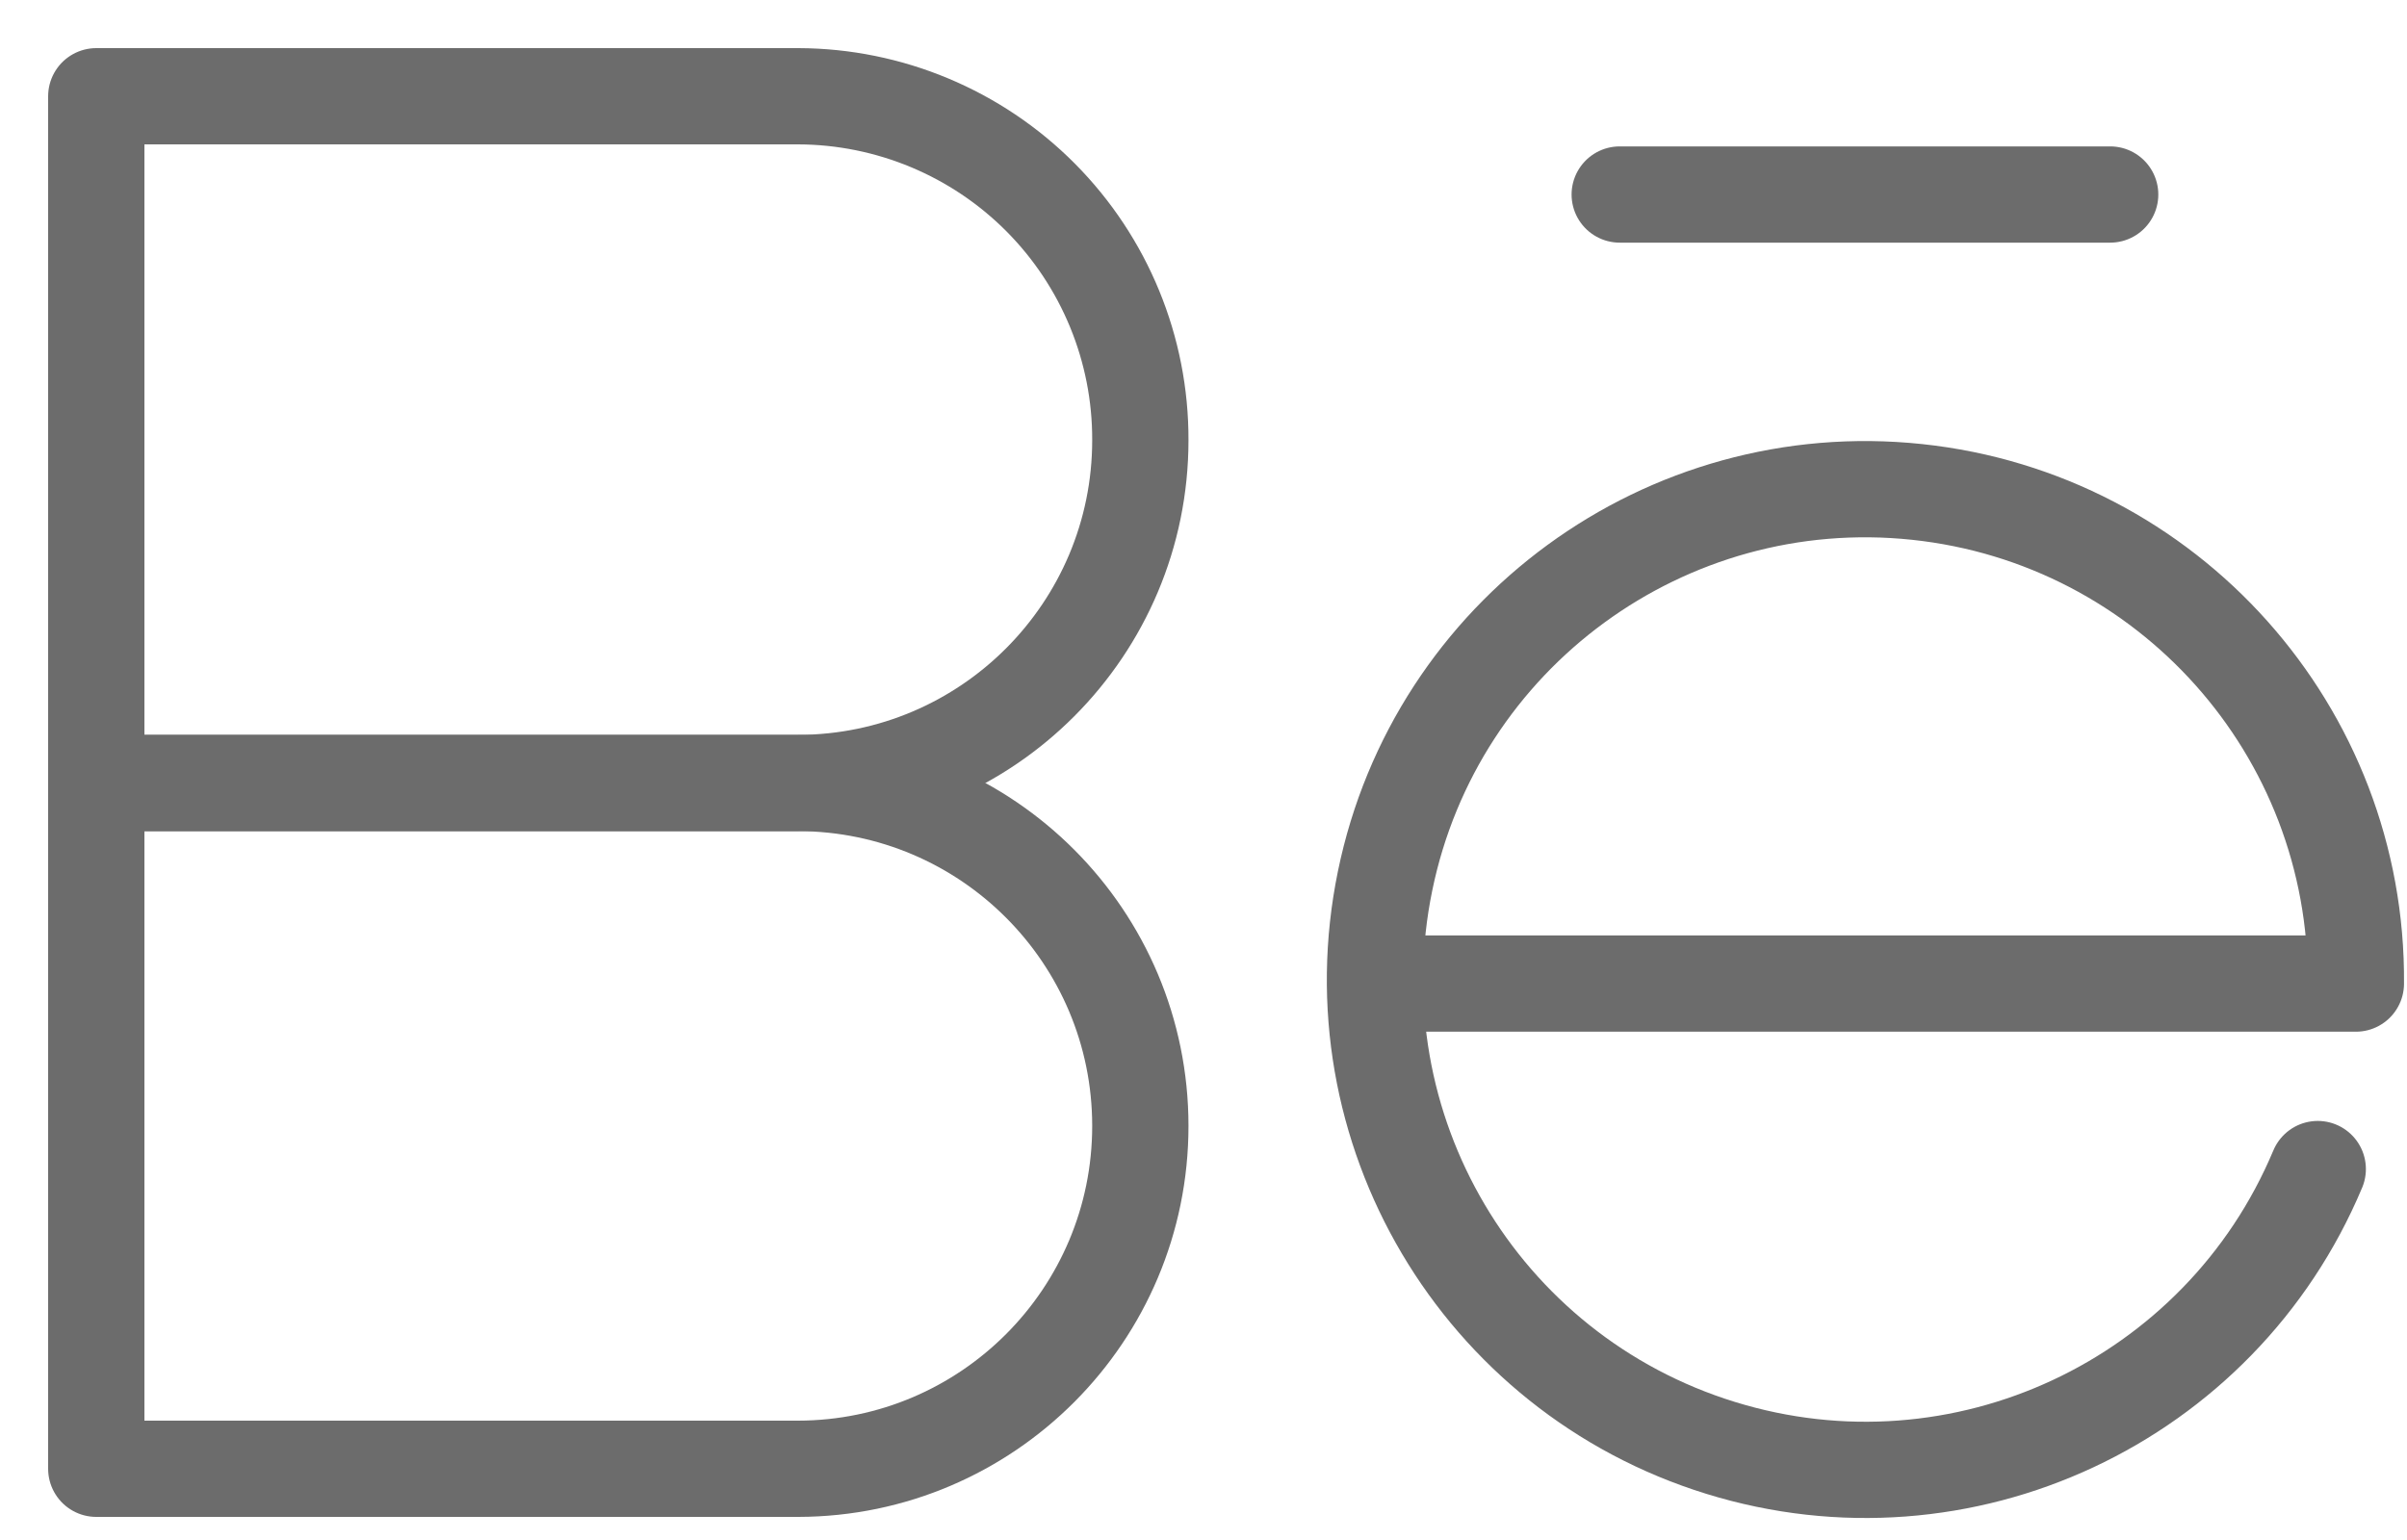 <svg width="25" height="16" viewBox="0 0 25 16" fill="none" xmlns="http://www.w3.org/2000/svg">
<path fill-rule="evenodd" clip-rule="evenodd" d="M11.844 4.573C11.844 6.536 10.255 8.13 8.292 8.135H1V1H8.292C9.236 1.003 10.142 1.381 10.808 2.051C11.474 2.721 11.847 3.628 11.844 4.573V4.573Z" stroke="#6C6C6C" stroke-linecap="round" stroke-linejoin="round"/>
<path fill-rule="evenodd" clip-rule="evenodd" d="M11.844 11.698C11.844 13.661 10.255 15.255 8.292 15.26H1V8.135H8.292C10.255 8.141 11.844 9.734 11.844 11.698V11.698Z" stroke="#6C6C6C" stroke-linecap="round" stroke-linejoin="round"/>
<path d="M24.073 12.146C23.059 14.564 20.376 15.818 17.871 15.043C15.366 14.269 13.858 11.72 14.386 9.152C14.913 6.584 17.304 4.835 19.911 5.111C22.518 5.387 24.491 7.597 24.469 10.219H14.281" stroke="#6C6C6C" stroke-linecap="round" stroke-linejoin="round"/>
<path d="M16.823 2.021H21.917" stroke="#6C6C6C" stroke-linecap="round" stroke-linejoin="round"/>
</svg>
